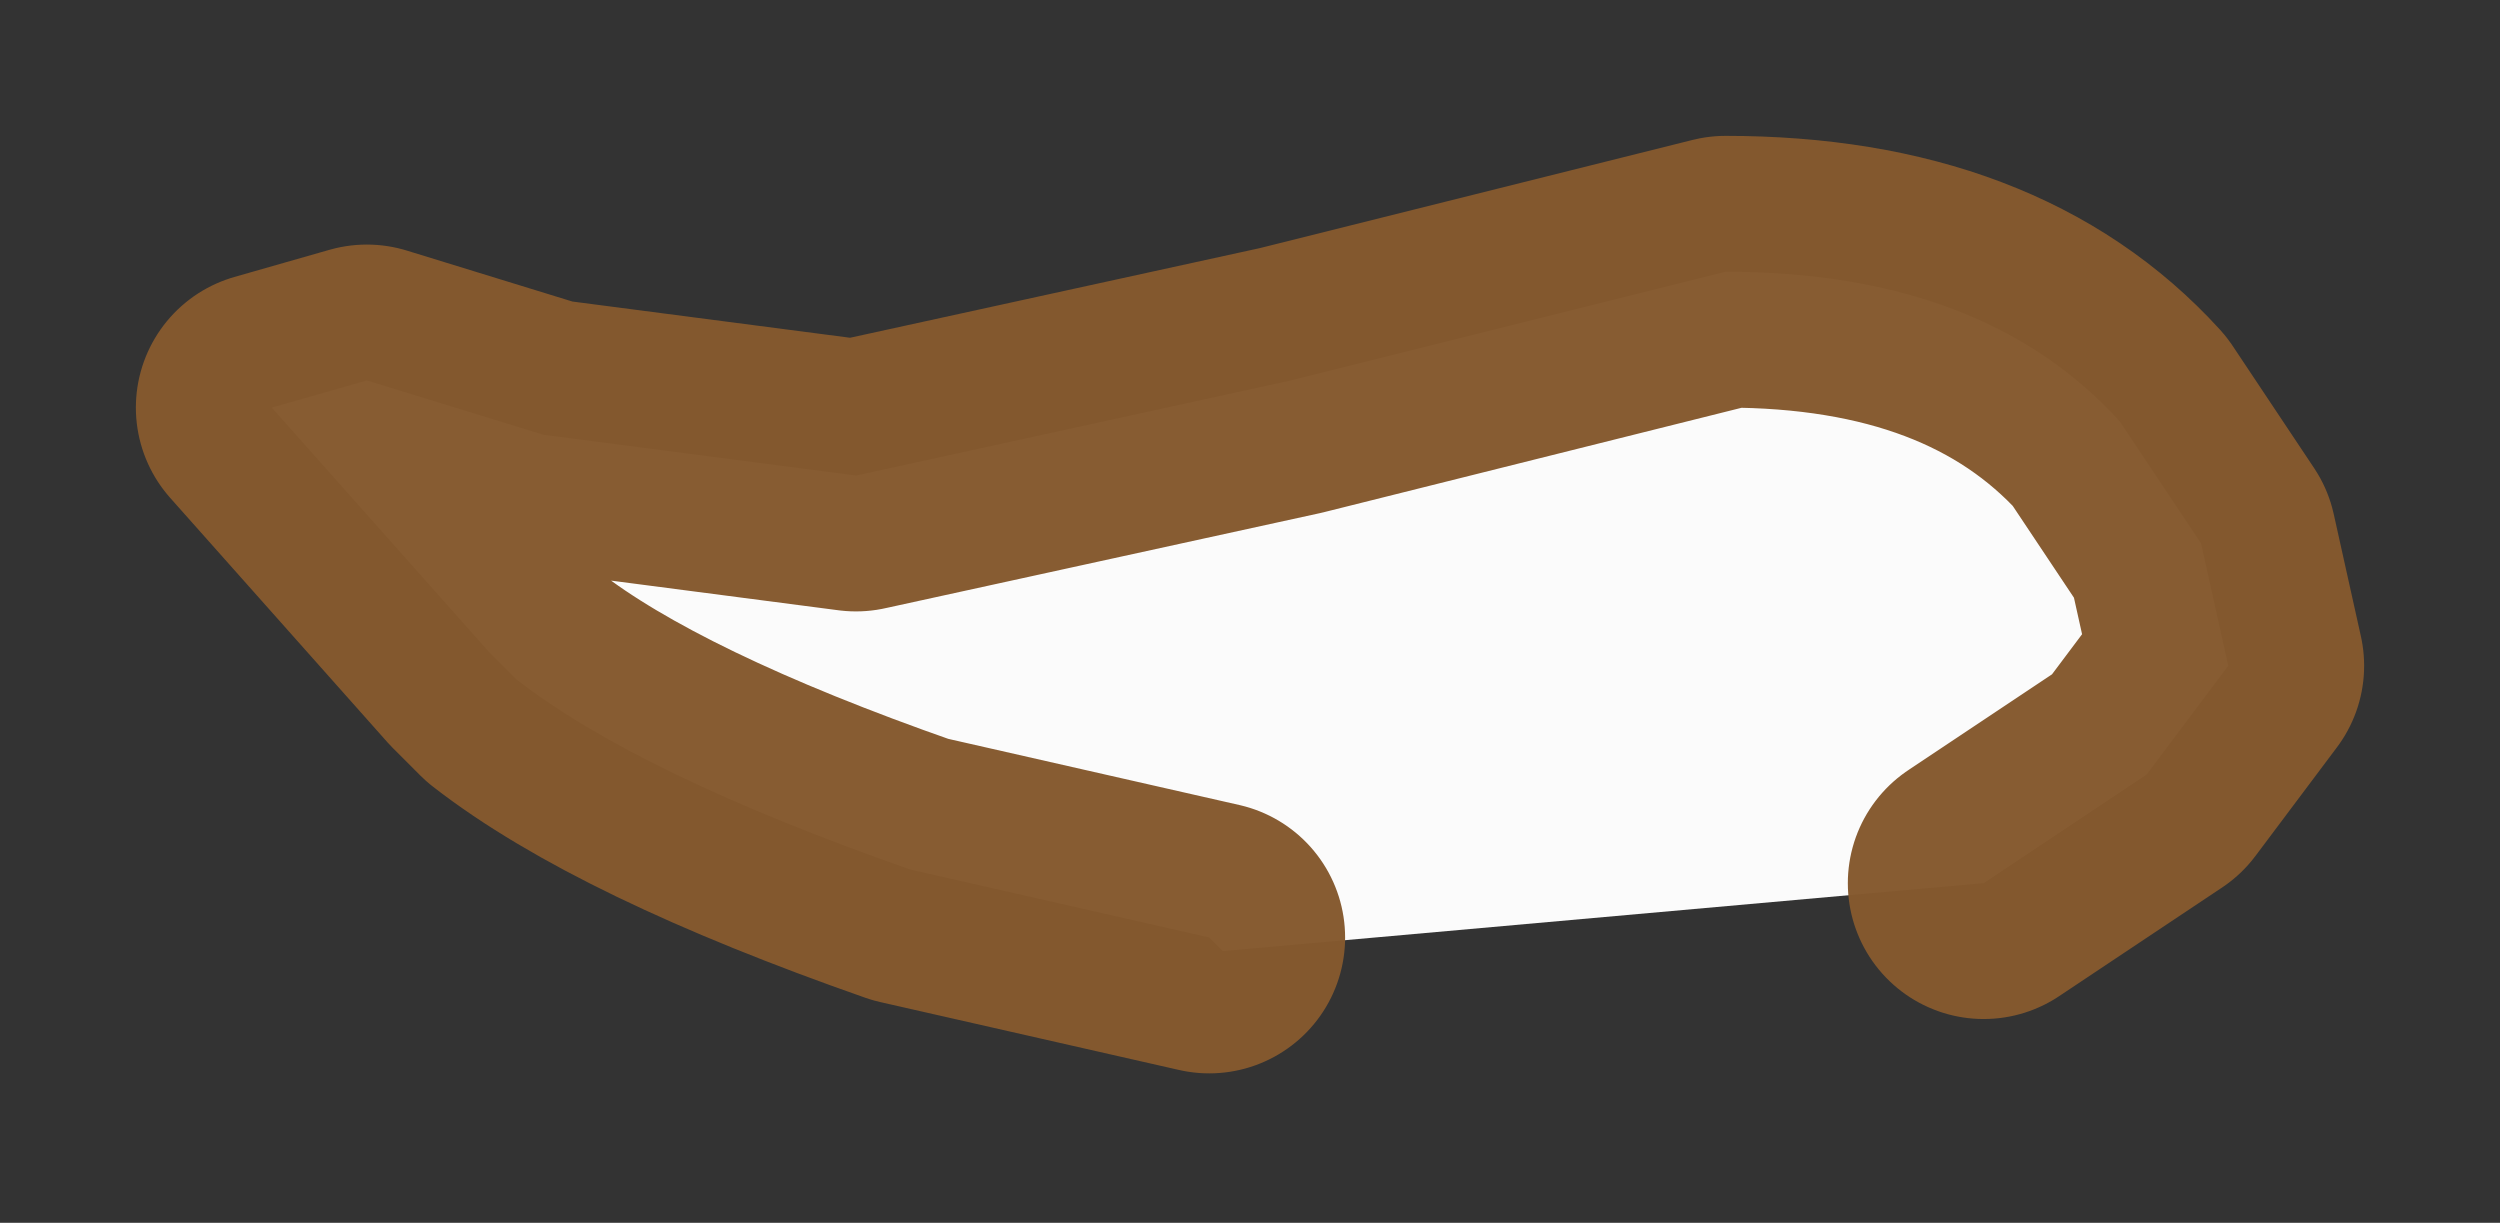 <?xml version="1.0" encoding="UTF-8" standalone="no"?>
<svg xmlns:xlink="http://www.w3.org/1999/xlink" height="4.5px" width="9.2px" xmlns="http://www.w3.org/2000/svg">
  <rect width="100%" height="100%" fill="#333333" stroke="none"/>
  <g transform="matrix(1.0, 0.0, 0.0, 1.0, 1, 1)">
    <path d="M3.45 2.45 L2.35 2.2 Q1.35 1.85 0.9 1.5 L0.8 1.4 0.0 0.5 0.35 0.4 1.0 0.6 2.15 0.75 3.75 0.4 5.35 0.0 Q6.3 0.0 6.8 0.55 L7.1 1.0 7.2 1.45 6.9 1.85 6.3 2.25 3.5 2.5 3.45 2.45" fill="#ffffff" fill-opacity="0.98" fill-rule="evenodd" stroke="none"/>
    <path d="M3.45 2.45 L2.35 2.2 Q1.35 1.85 0.9 1.5 L0.8 1.4 0.0 0.5 0.35 0.4 1.0 0.6 2.15 0.75 3.75 0.4 5.35 0.0 Q6.3 0.0 6.8 0.55 L7.1 1.0 7.2 1.45 6.9 1.85 6.3 2.25" fill="none" stroke="#85592e" stroke-linecap="round" stroke-linejoin="round" stroke-opacity="0.98" stroke-width="1"/>
  </g>
</svg>